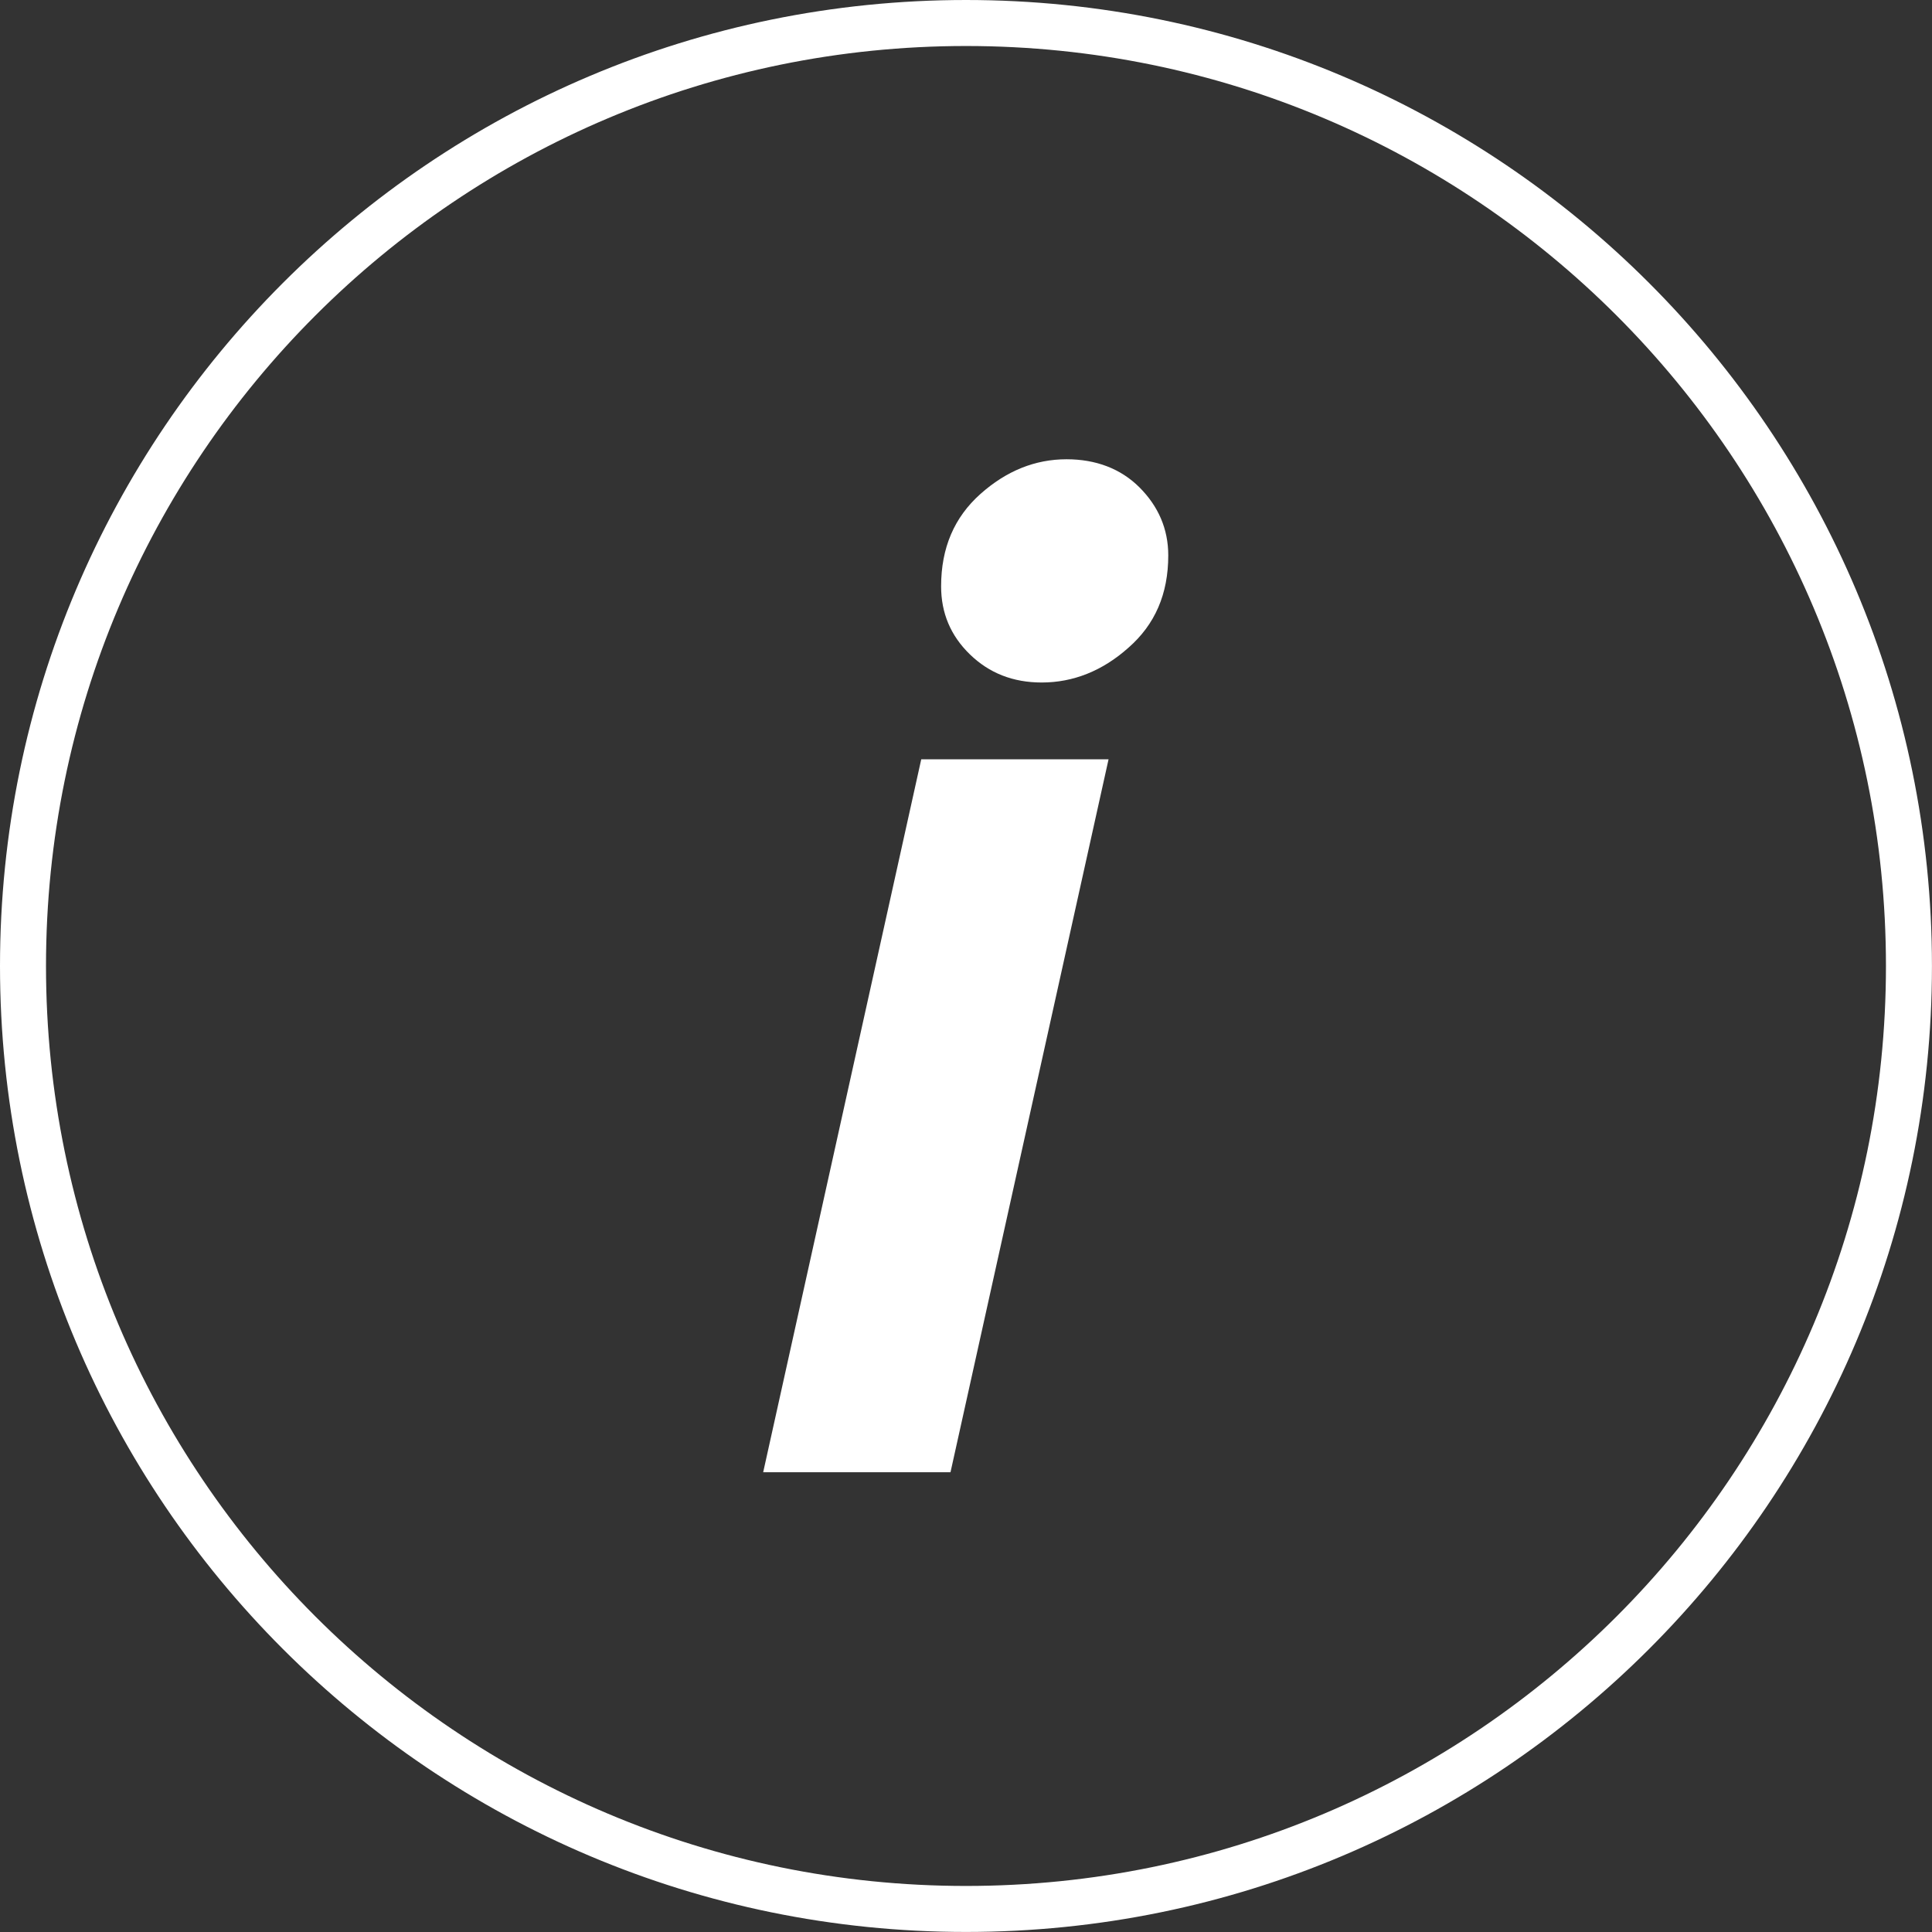 <svg width="42" height="42" viewBox="0 0 42 42" fill="none" xmlns="http://www.w3.org/2000/svg">
<rect x="0" y="0" width="42" height="42" fill="#333333" stroke="none"/>
<path d="M41.499 21C41.499 32.322 32.322 41.499 21 41.499C9.678 41.499 0.5 32.322 0.5 21C0.5 9.678 9.678 0.5 21 0.5C32.322 0.5 41.499 9.678 41.499 21Z" stroke="white"/>
<path d="M20.663 32.005H16.591L20.027 16.507H24.099L20.663 32.005ZM22.646 14.837C22.021 14.837 21.504 14.633 21.084 14.225C20.663 13.816 20.459 13.323 20.459 12.747C20.459 11.906 20.747 11.245 21.312 10.74C21.877 10.236 22.502 9.984 23.186 9.984C23.823 9.984 24.364 10.188 24.772 10.596C25.18 11.005 25.397 11.497 25.397 12.074C25.397 12.915 25.108 13.576 24.532 14.08C23.967 14.585 23.33 14.837 22.646 14.837Z" fill="white"/>
</svg>
